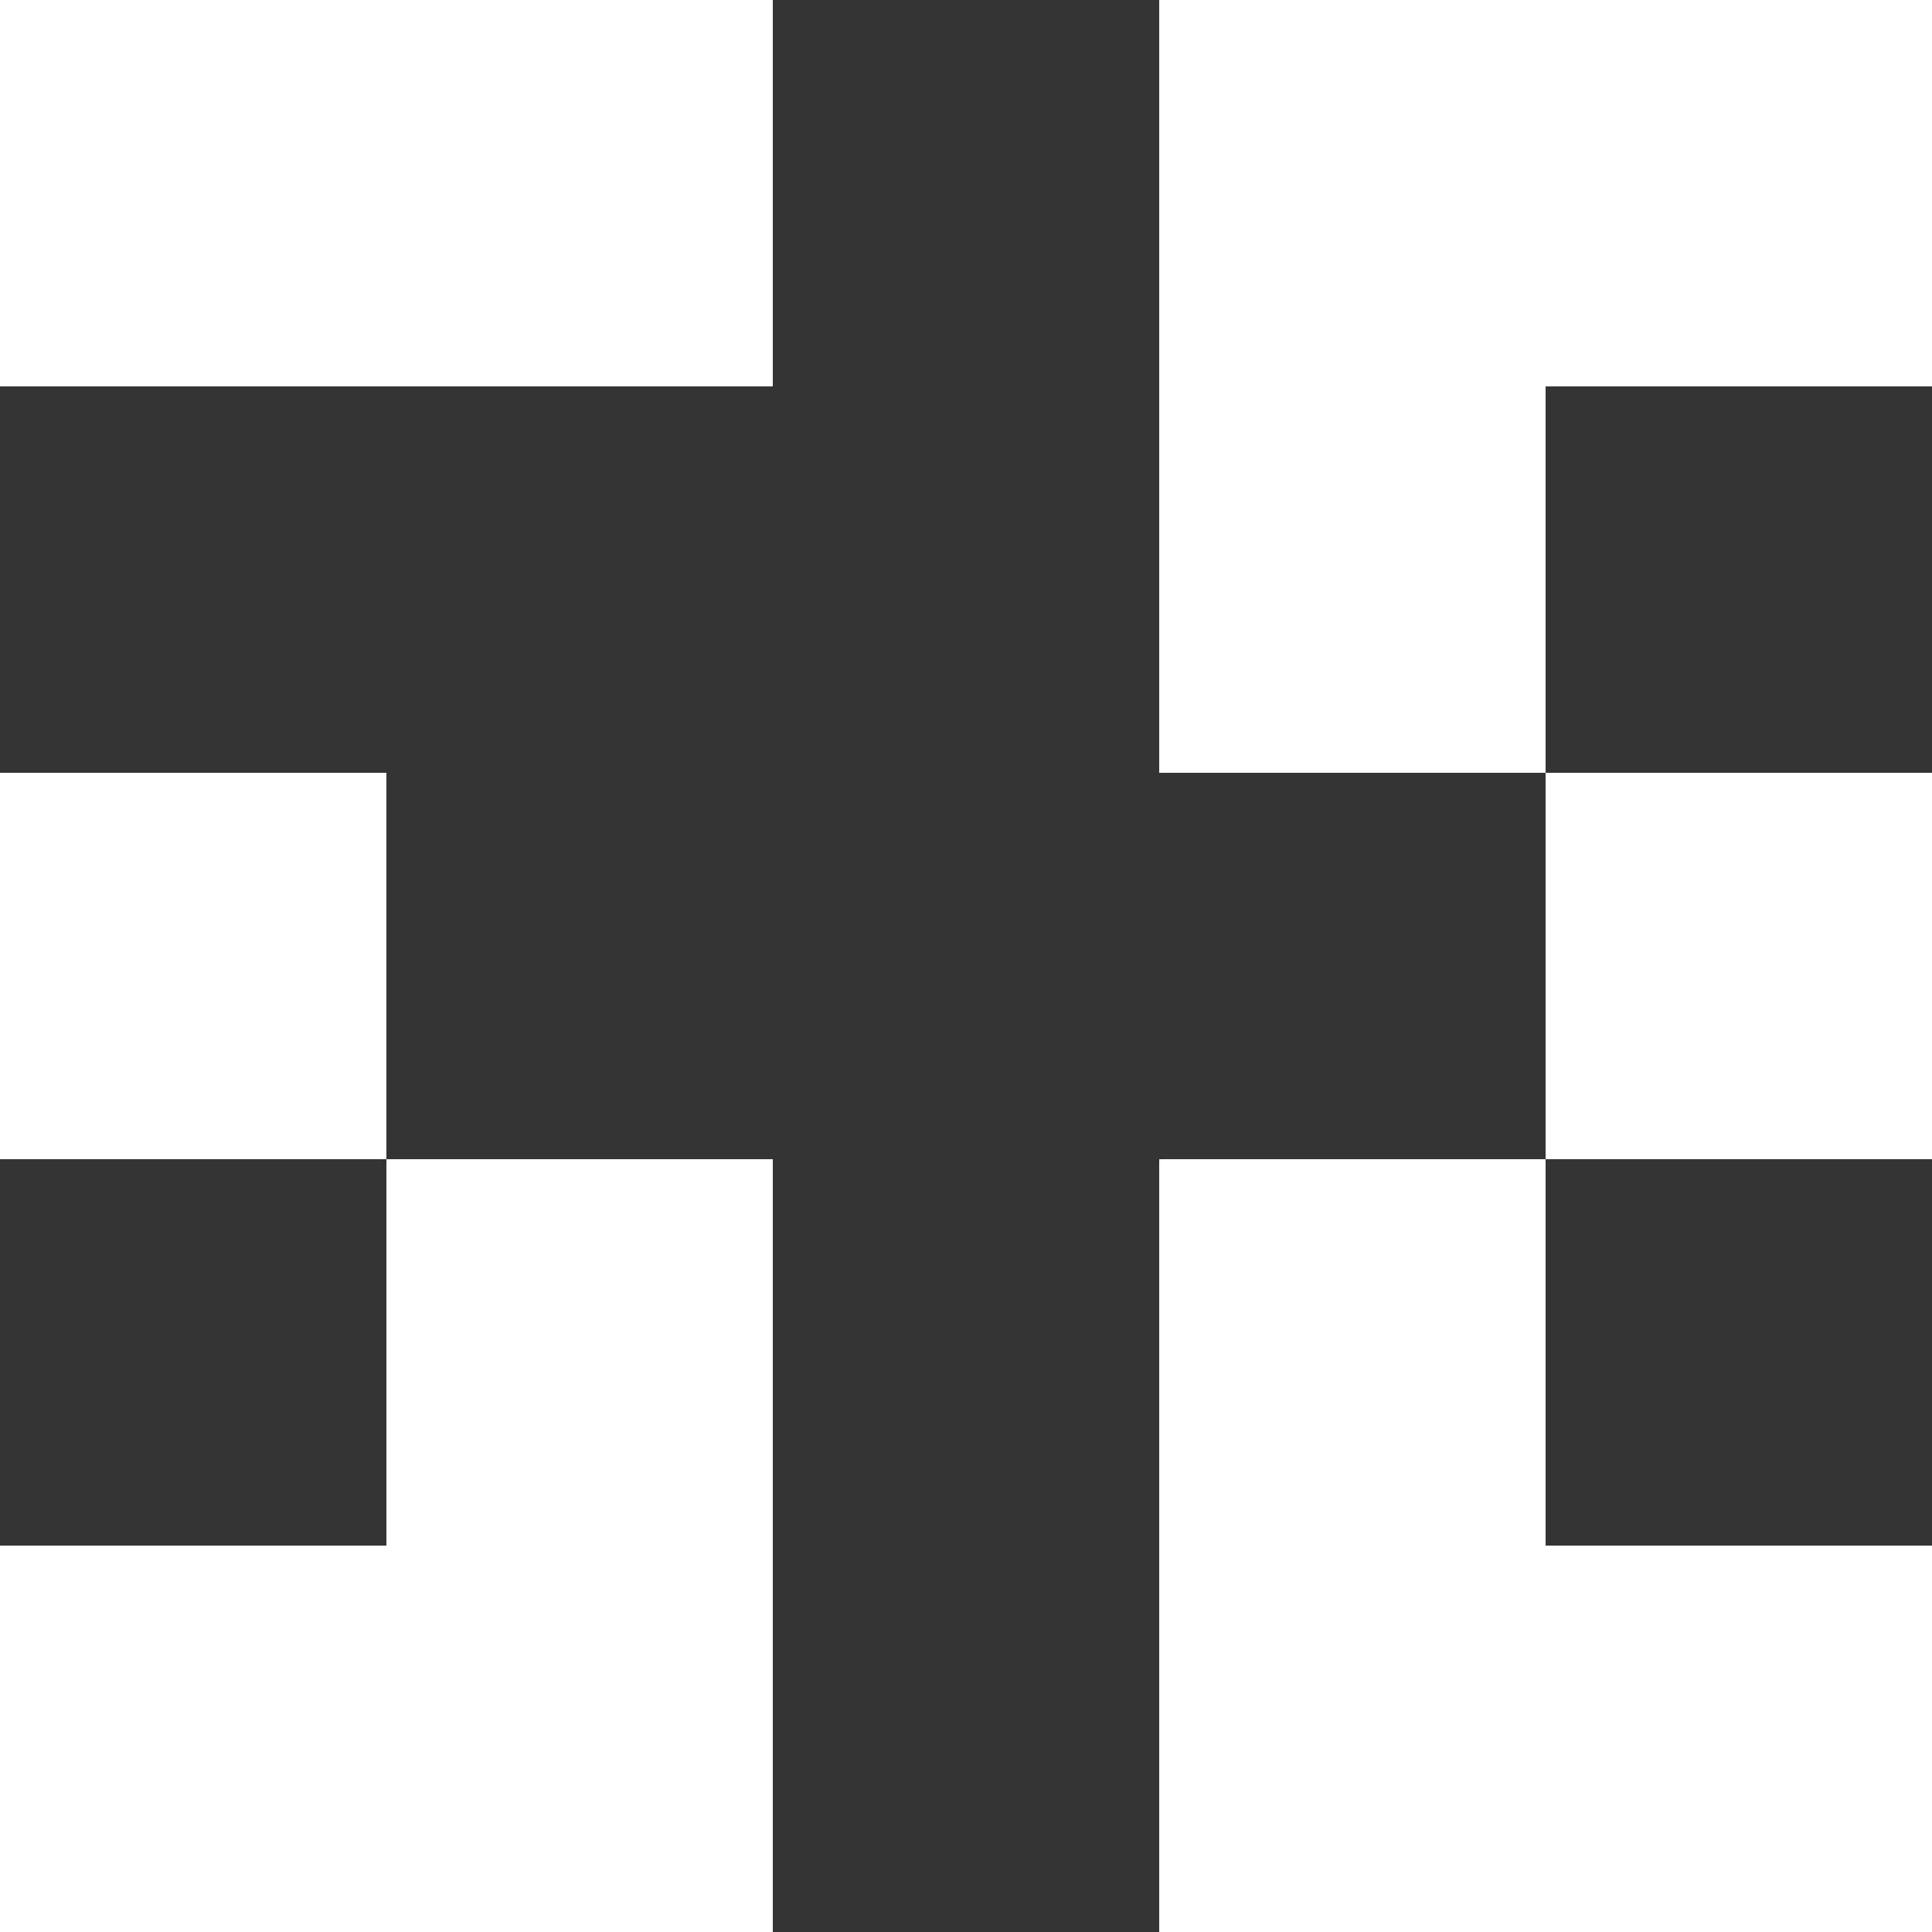 <?xml version="1.0" encoding="utf-8"?>
<!-- Generator: Adobe Illustrator 23.0.4, SVG Export Plug-In . SVG Version: 6.00 Build 0)  -->
<svg version="1.1" id="レイヤー_1" xmlns="http://www.w3.org/2000/svg" xmlns:xlink="http://www.w3.org/1999/xlink" x="0px"
	 y="0px" viewBox="0 0 180 180" style="enable-background:new 0 0 180 180;" xml:space="preserve">
<style type="text/css">
	.st0{fill:#333333;}
</style>
<polygon class="st0" points="0,36 72,36 72,0 108,0 108,72 180,72 180,36 144,36 144,144 180,144 180,108 108,108 108,180 72,180 
	72,108 0,108 0,144 36,144 36,72 0,72 "/>
</svg>
